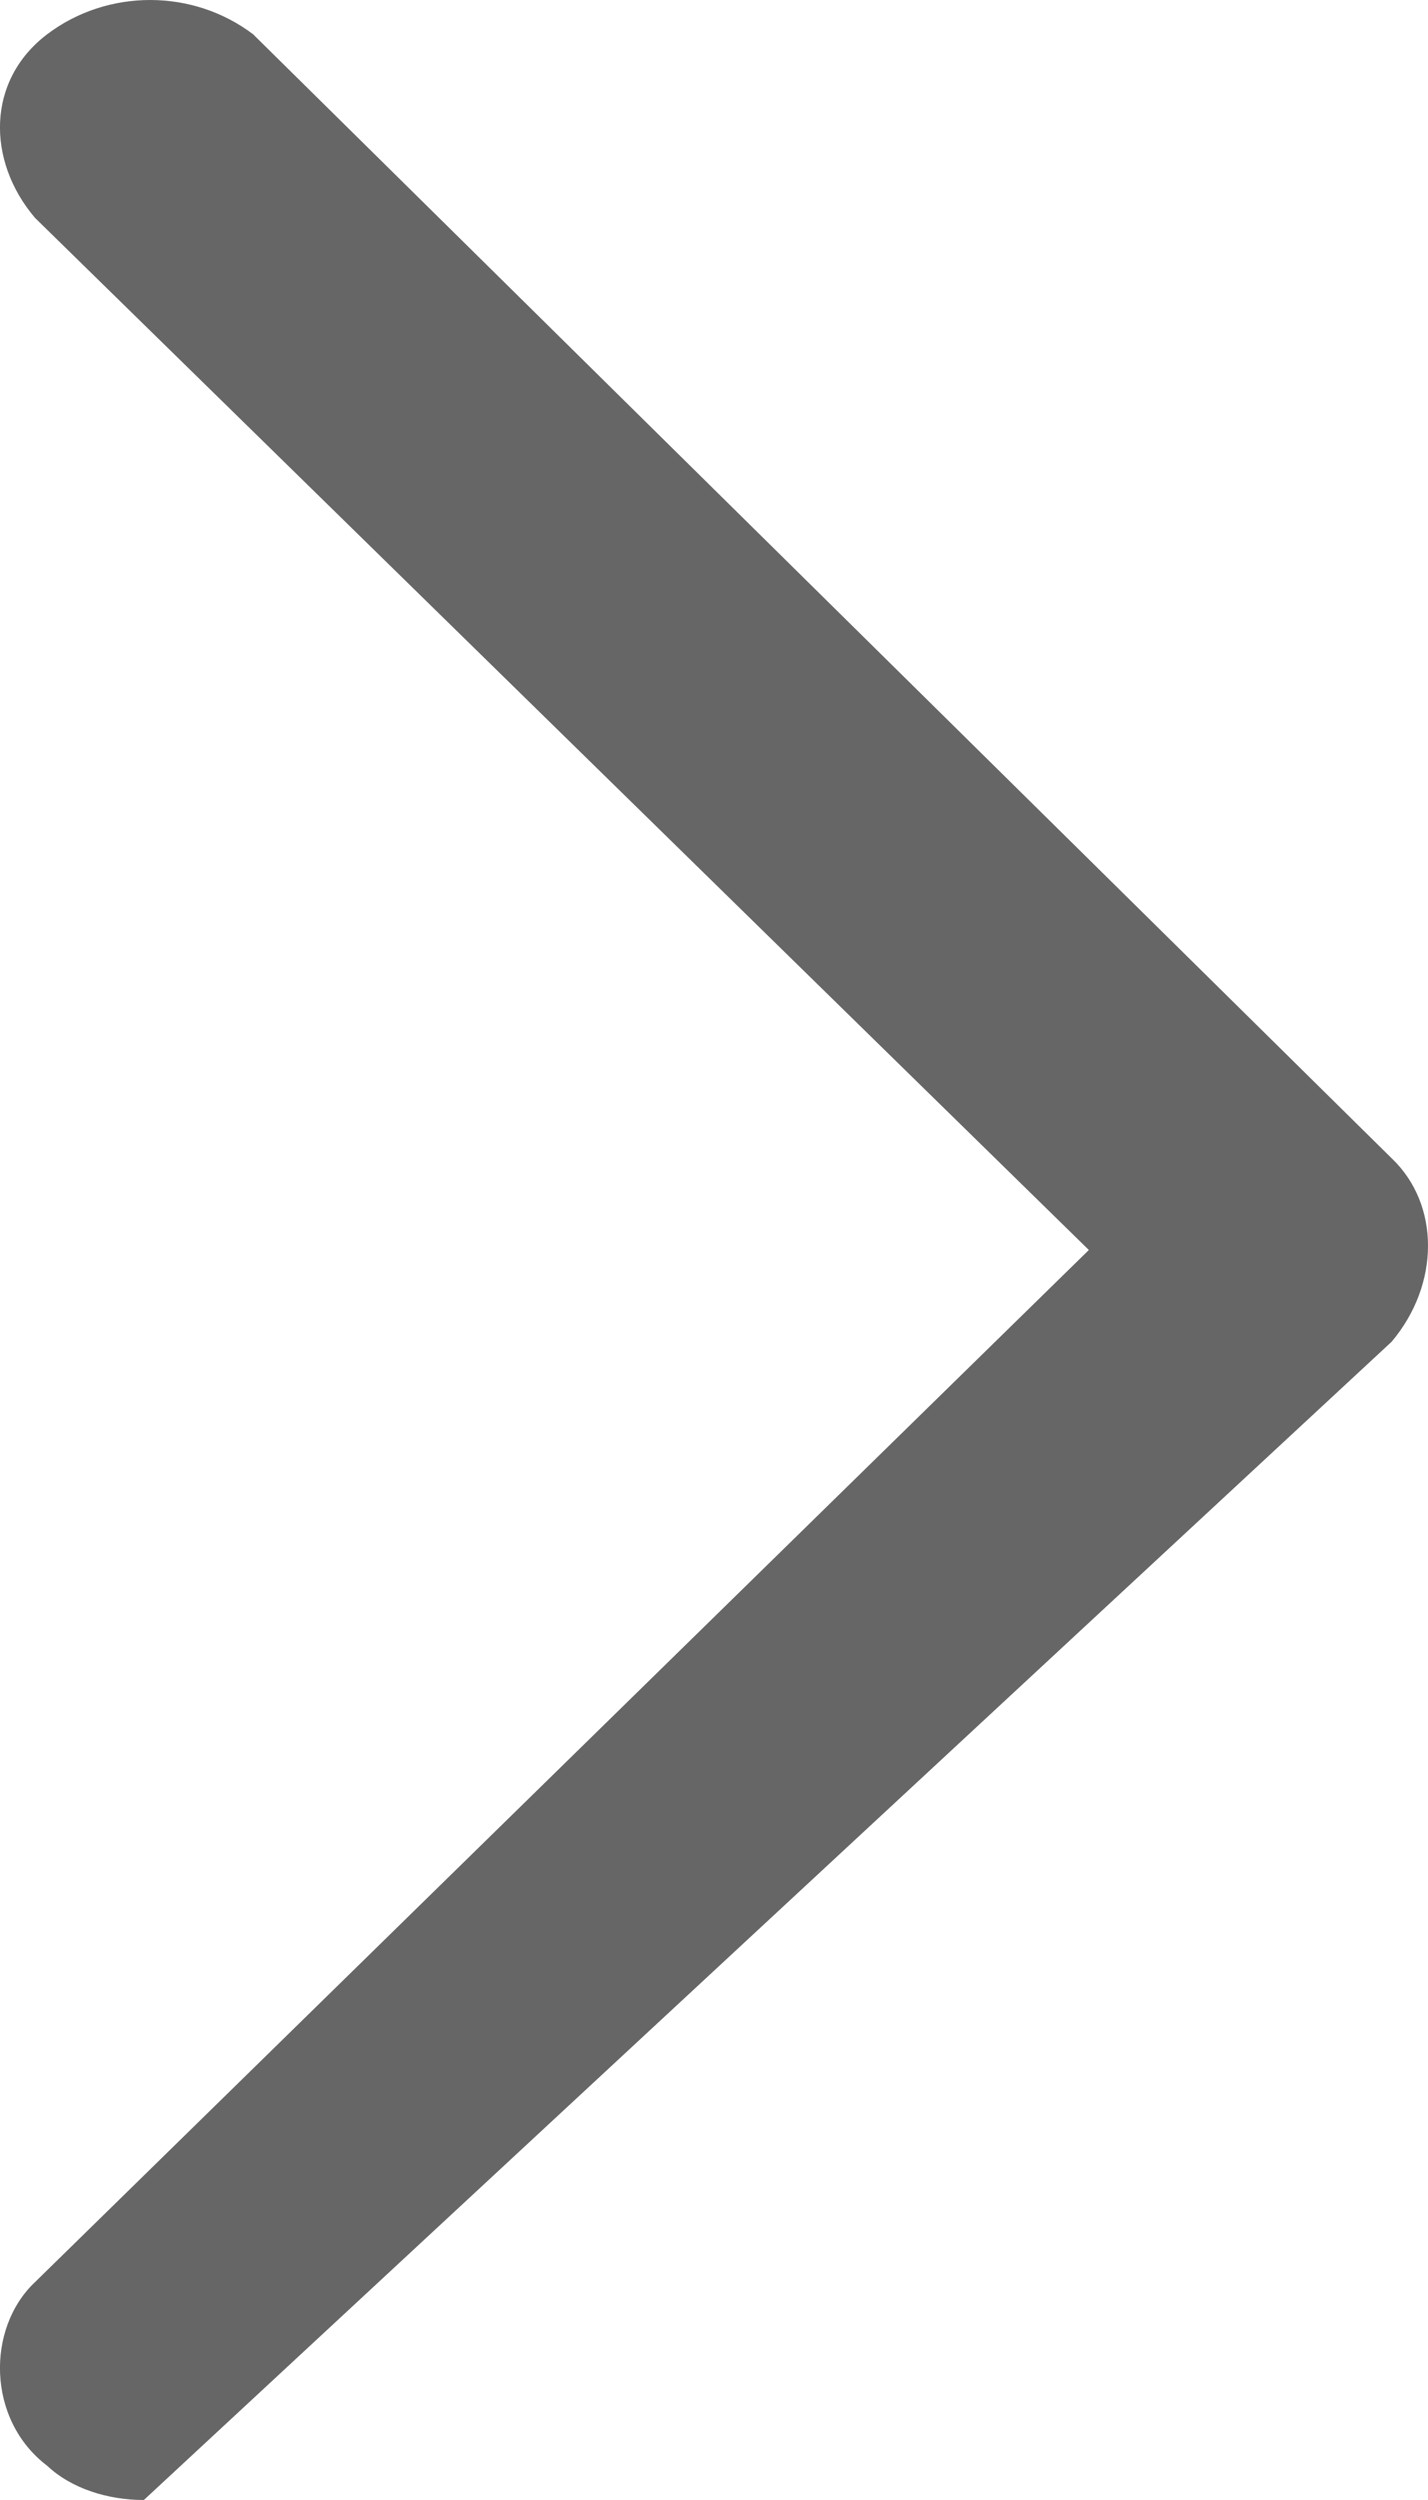 <?xml version="1.0" encoding="UTF-8" standalone="no"?>
<svg width="4px" height="7px" viewBox="0 0 4 7" version="1.1" xmlns="http://www.w3.org/2000/svg" xmlns:xlink="http://www.w3.org/1999/xlink">
    <!-- Generator: Sketch 47.1 (45422) - http://www.bohemiancoding.com/sketch -->
    <title>Shape</title>
    <desc>Created with Sketch.</desc>
    <defs></defs>
    <g id="Page-1" stroke="none" stroke-width="1" fill="none" fill-rule="evenodd">
        <g id="School-list-detail-defult" transform="translate(-251, -857)" fill-rule="nonzero" fill="#666666">
            <g id="Group-2" transform="translate(0, 840)">
                <g id="Group-38" transform="translate(152, 12)">
                    <path d="M99.403,12 C99.302,12 99.2,11.968 99.132,11.904 C98.962,11.775 98.962,11.518 99.098,11.39 L102.05,8.5 L99.098,5.61 C98.962,5.45 98.962,5.225 99.132,5.096 C99.301,4.968 99.54,4.968 99.709,5.096 L102.898,8.243 C103.034,8.372 103.034,8.596 102.898,8.757" id="Shape" transform="translate(101, 8.5) rotate(-360) translate(-101, -8.5) "></path>
                </g>
            </g>
        </g>
    </g>
</svg>